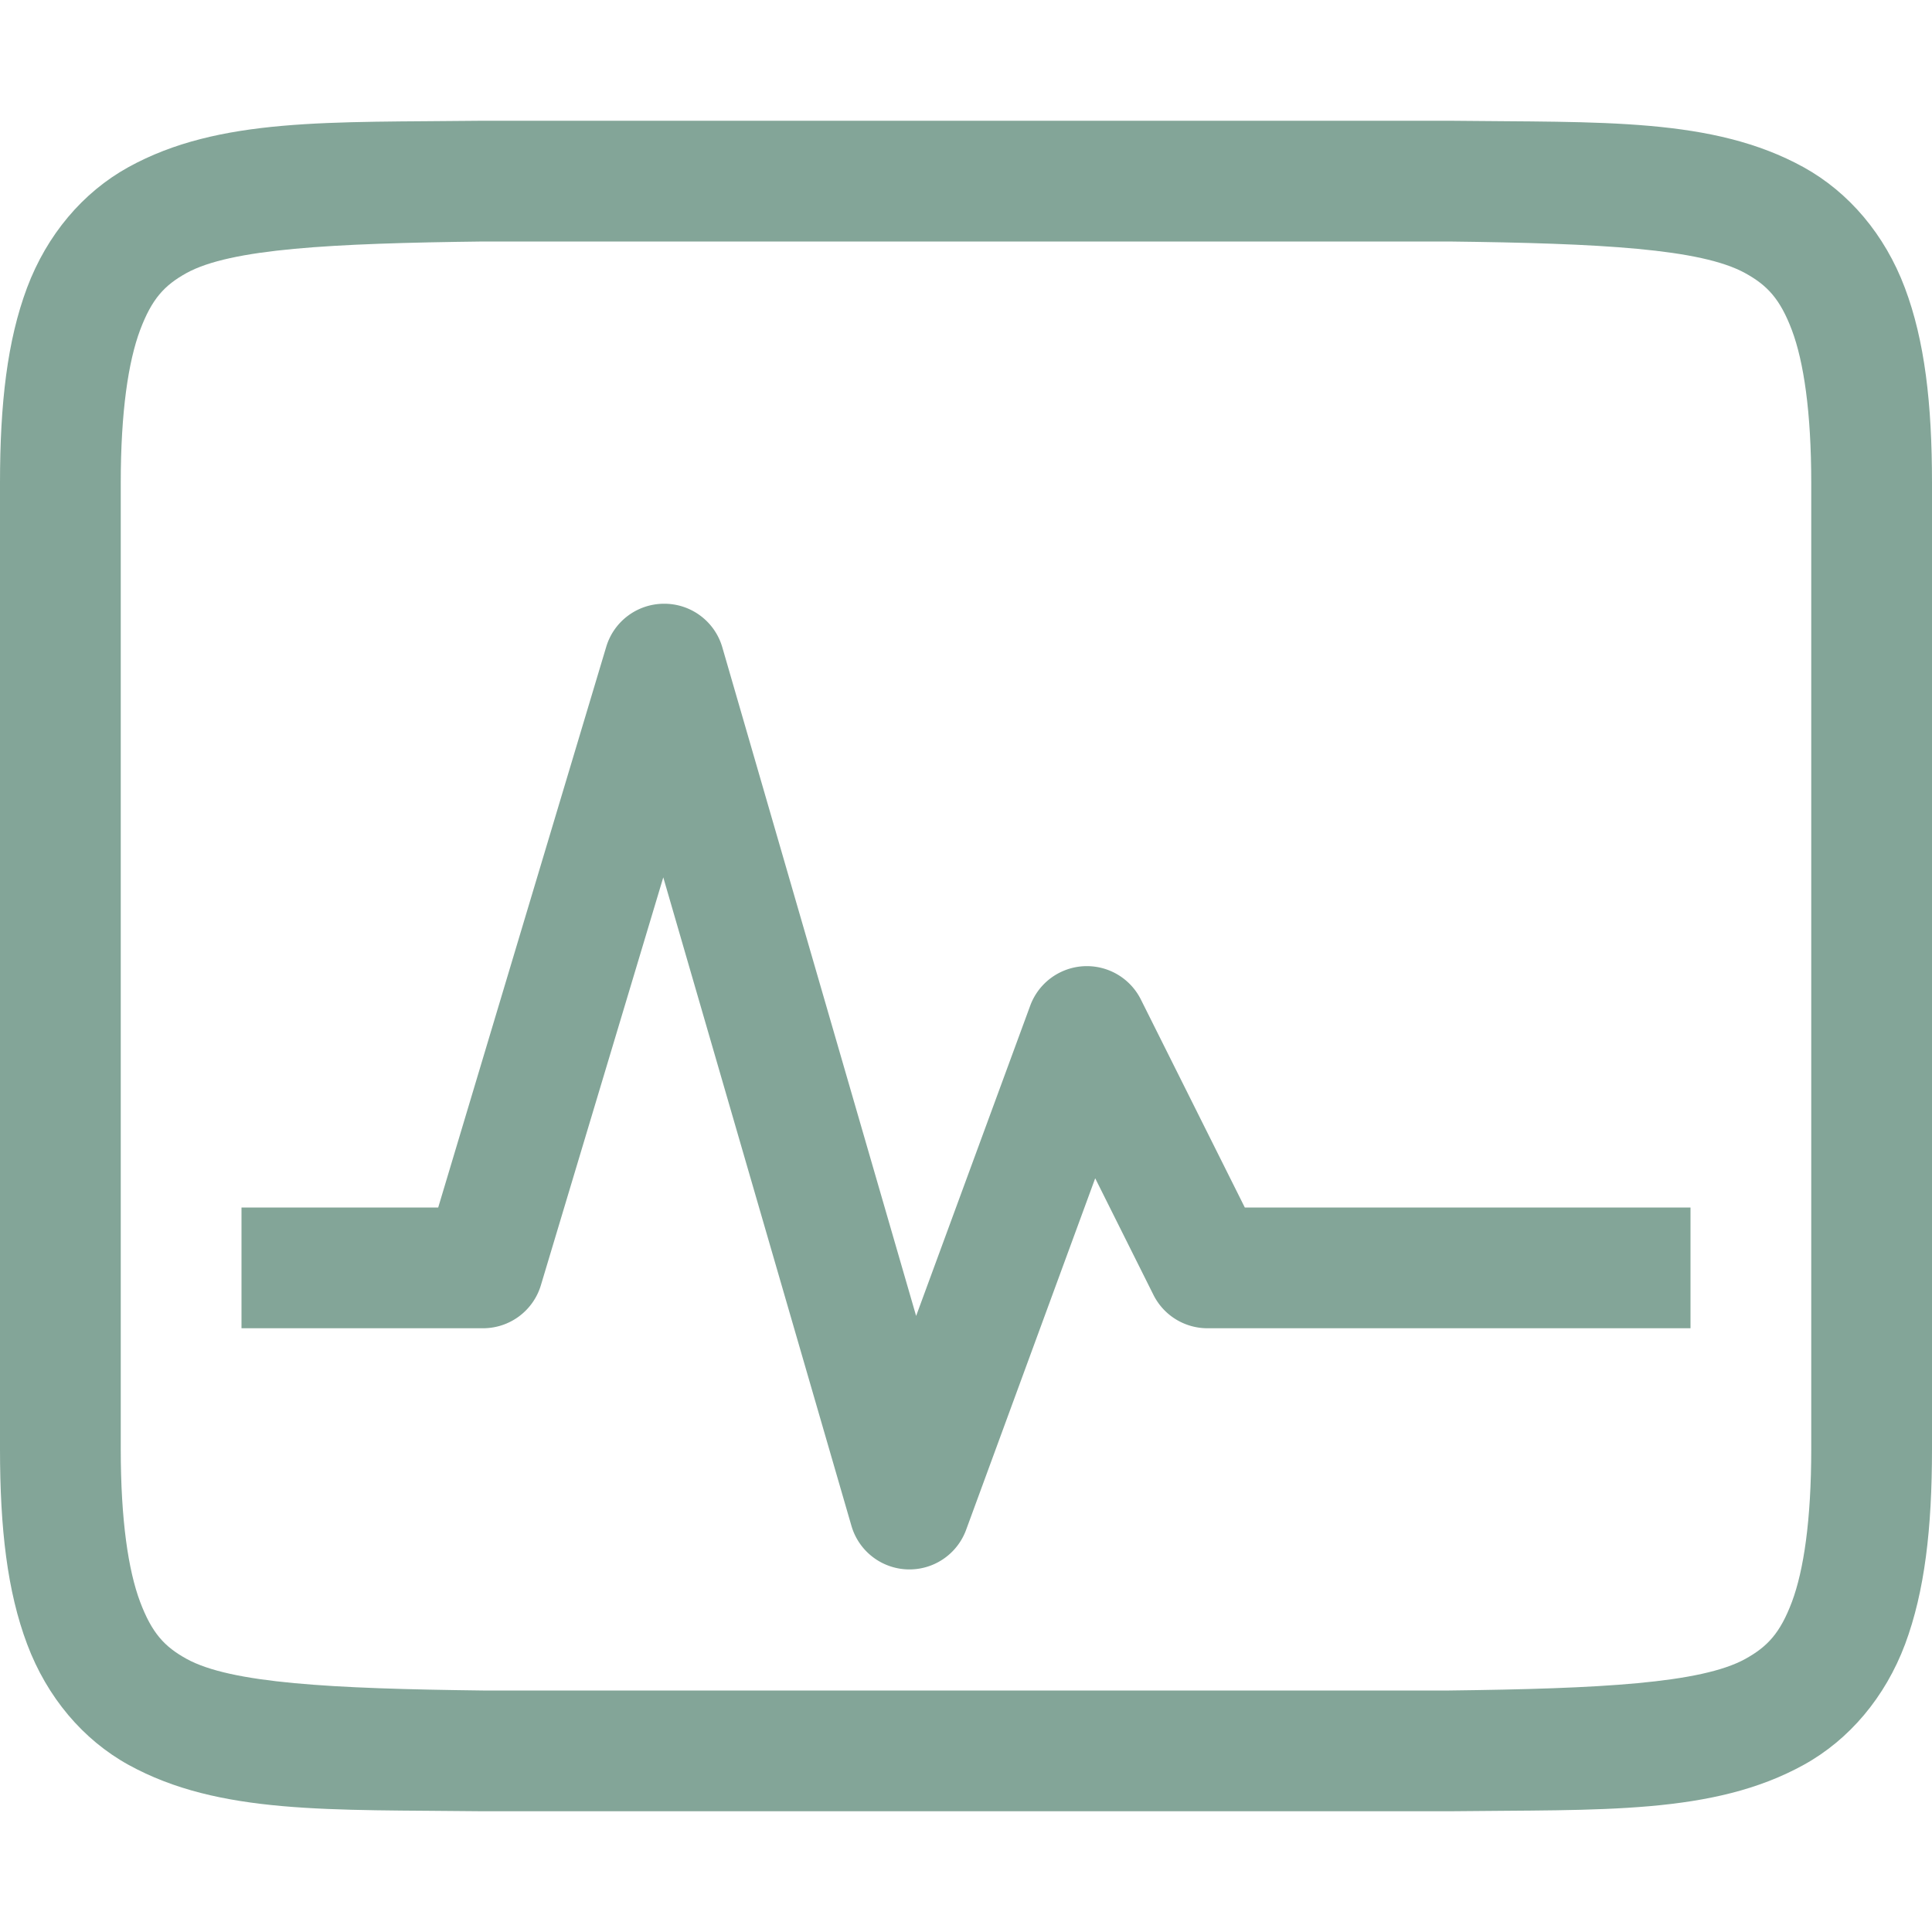 <svg xmlns="http://www.w3.org/2000/svg" width="16" height="16" version="1.1">
 <g transform="translate(-332,-240)">
  <path d="m 335.994,241 c -1.258,0.015 -2.179,-0.031 -2.932,0.385 -0.376,0.208 -0.673,0.559 -0.838,0.998 C 332.06,242.821 332,243.342 332,244 v 8 c 0,0.658 0.06,1.179 0.225,1.617 0.165,0.439 0.462,0.79 0.838,0.998 0.753,0.415 1.673,0.37 2.932,0.385 h 0.004 8.004 0.004 c 1.258,-0.015 2.179,0.031 2.932,-0.385 0.376,-0.208 0.673,-0.559 0.838,-0.998 C 347.94,253.179 348,252.658 348,252 v -8 c 0,-0.658 -0.06,-1.179 -0.225,-1.617 -0.165,-0.439 -0.462,-0.79 -0.838,-0.998 -0.753,-0.415 -1.673,-0.37 -2.932,-0.385 h -0.004 -8.004 z m 0.006,1 h 8 c 1.259,0.015 2.087,0.06 2.453,0.262 0.183,0.101 0.289,0.213 0.387,0.473 C 346.937,242.994 347,243.408 347,244 v 8 c 0,0.592 -0.063,1.006 -0.16,1.266 -0.098,0.26 -0.203,0.371 -0.387,0.473 C 346.087,253.94 345.259,253.985 344,254 H 336.006 336 c -1.259,-0.015 -2.089,-0.06 -2.455,-0.262 -0.183,-0.101 -0.287,-0.213 -0.385,-0.473 C 333.063,253.006 333,252.592 333,252 v -8 c 0,-0.592 0.063,-1.006 0.16,-1.266 0.098,-0.26 0.201,-0.371 0.385,-0.473 C 333.911,242.06 334.741,242.015 336,242 Z" style="solid-color:#83a598;fill:#83a598"/>
  <path d="m 337.494,245 a 0.5,0.5 0 0 0 -0.473,0.355 L 335.629,250 H 334.5 334 v 1 h 0.5 1.5 a 0.5,0.5 0 0 0 0.479,-0.355 l 1.014,-3.379 1.559,5.373 A 0.5,0.5 0 0 0 340,252.672 l 1.07,-2.914 0.482,0.965 A 0.5,0.5 0 0 0 342,251 h 3.5 0.5 v -1 h -0.5 -3.191 l -0.861,-1.723 a 0.5,0.5 0 0 0 -0.916,0.051 l -0.945,2.57 -1.605,-5.537 A 0.5,0.5 0 0 0 337.494,245 Z" style="solid-color:#83a598;fill:#83a598"/>
 </g>
</svg>
